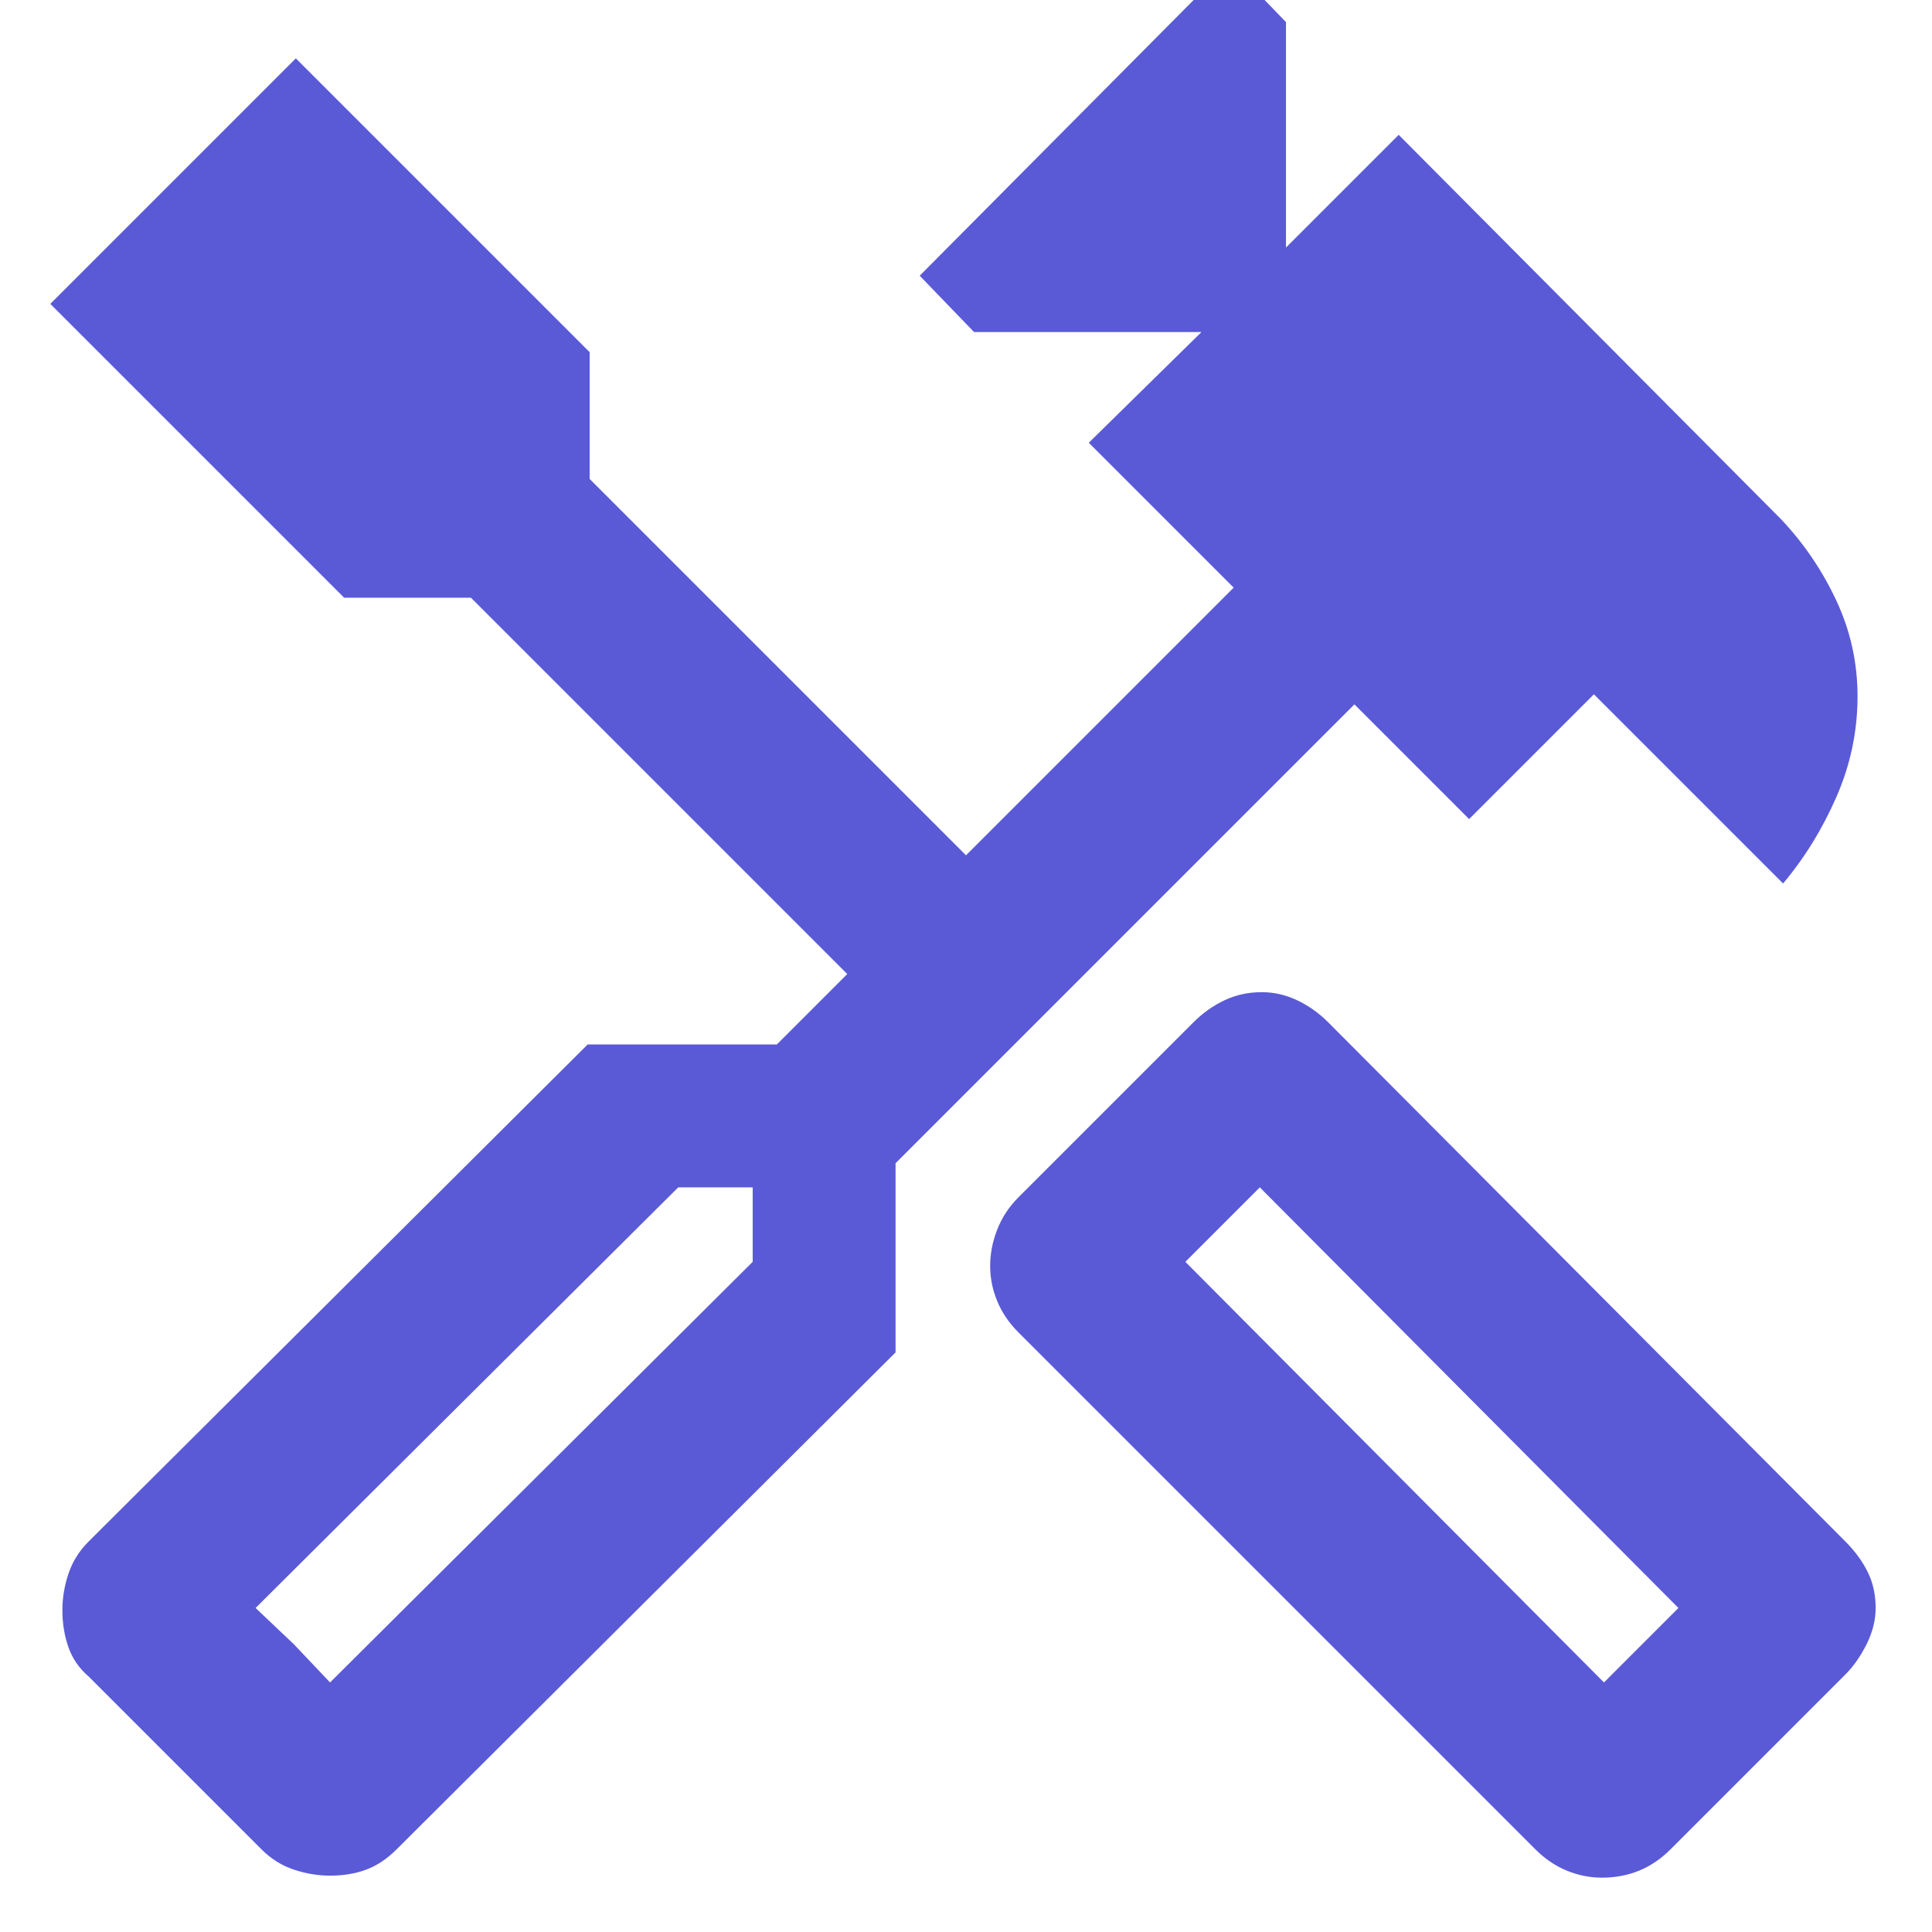 <svg height="48" viewBox="0 -960 960 960" width="48" xmlns="http://www.w3.org/2000/svg"><path fill="rgb(90, 90, 215)" d="m796-27q-9 0-17.5-3.5t-15.5-10.5l-257-257q-7-7-10.5-15.5t-3.5-17.5q0-9 3.5-18t10.5-16l87-87q7-7 15.5-11t18.5-4q9 0 17.5 4t15.5 11l257 258q7 7 11 15t4 18q0 9-4.5 18t-10.5 15l-87 87q-7 7-15.5 10.5t-18.5 3.5zm1-97 37-37-208-209-37 37zm-633 96q-9 0-18-3t-16-10l-86-86q-7-6-10-14.5t-3-18.5q0-9 3-18t10-16l248-247h94l35-35-187-187h-63l-146-146 122-122 146 146v63l187 187 133-133-72-72 56-55h-113l-27-28 154-155 28 29v112l56-56 190 191q17 18 27.5 40.5t10.5 47.5q0 26-10.5 50t-26.5 43l-94-94-62 62-57-57-228 228v94l-248 247q-7 7-15 10t-18 3zm0-96 210-209v-37h-37l-210 209zm0 0-37-37 19 18zm633 0 37-37z"/></svg>